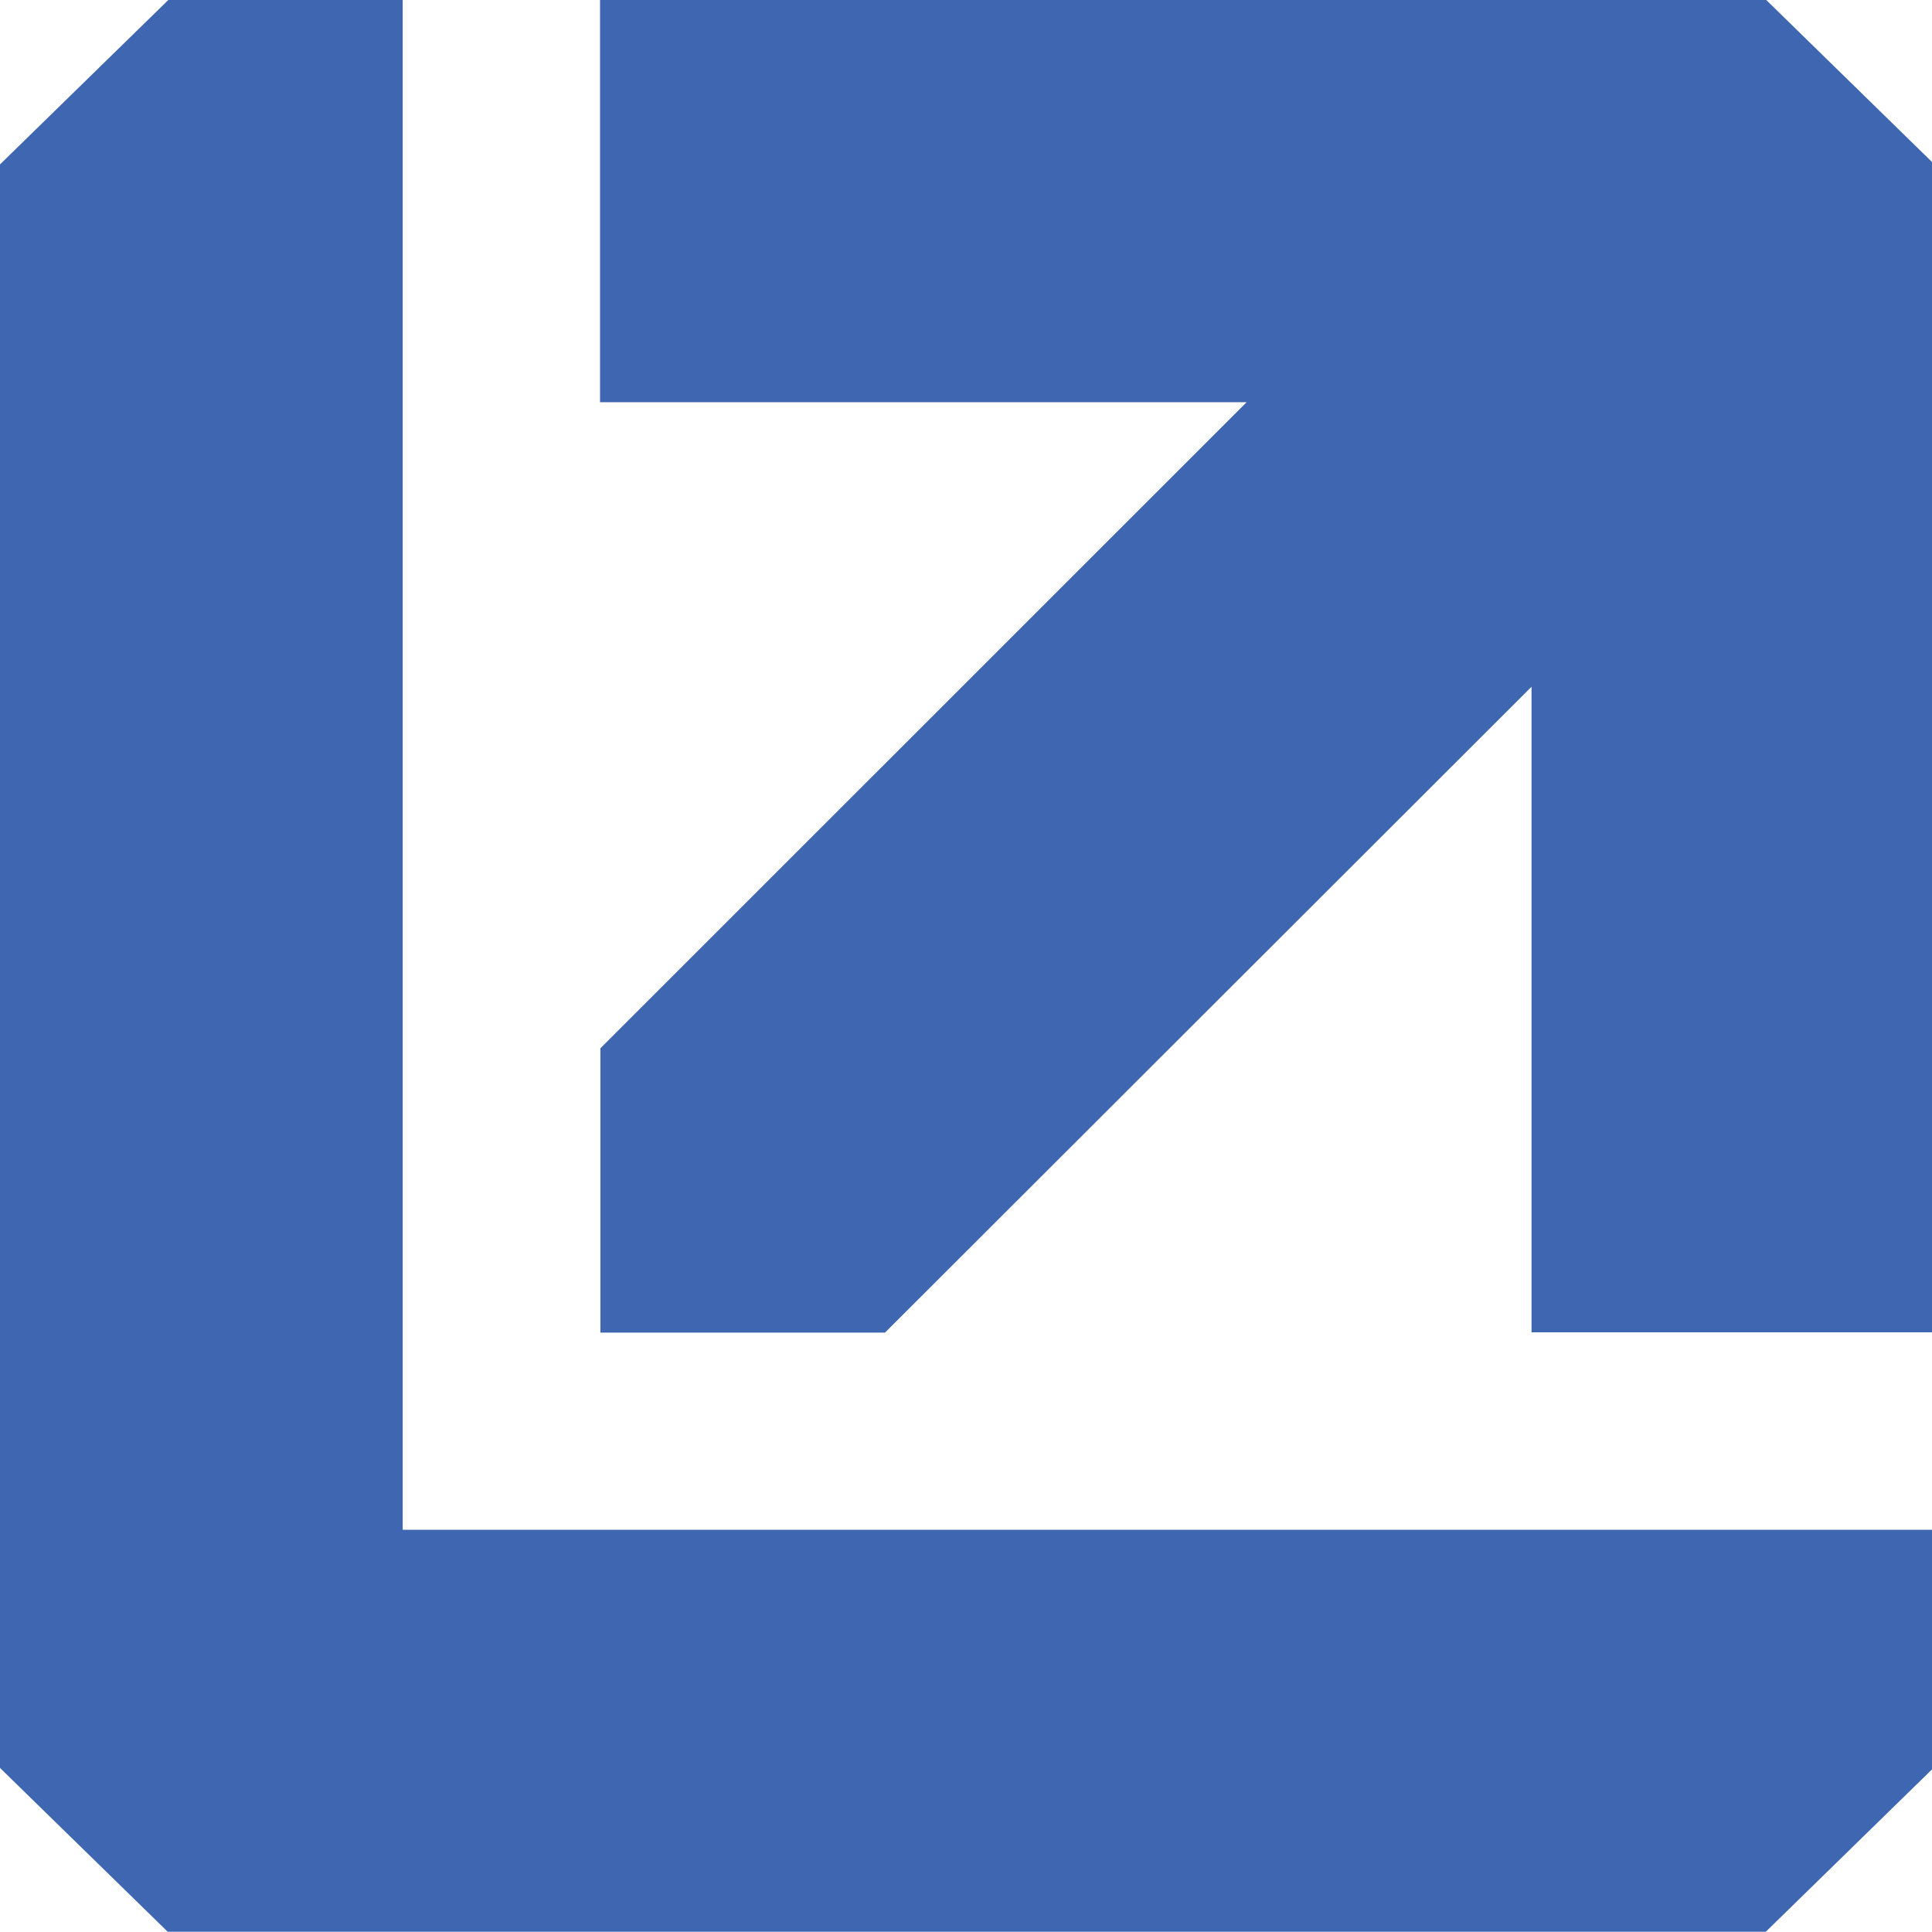 <svg width="28" height="28" viewBox="0 0 28 28" fill="none" xmlns="http://www.w3.org/2000/svg">
<g clip-path="url(#clip0_12_1474)">
<path fill-rule="evenodd" clip-rule="evenodd" d="M18.067 5.829H8.714H8.696V5.812V0.018V0H8.714H25.588H25.597L25.602 0.004L28.027 2.374L28.032 2.379V2.388V19.291V19.309H28.014H22.213H22.196V19.291V9.953L12.83 19.309L12.825 19.313H12.816H8.719H8.701V19.296V15.203V15.194L8.705 15.189L18.067 5.829ZM5.836 22.171H28.01H28.027V22.188V25.608V25.617L28.023 25.621L25.597 27.991L25.593 27.996H25.588H2.444H2.439H2.43L0.004 25.626L0 25.617V25.608V2.388V2.383L0.004 2.379L2.43 0.009L2.439 0H2.448H5.818H5.836V0.018V22.171Z" fill="#3F67B1"/>
</g>
<defs>
<clipPath id="clip0_12_1474">
<rect width="28" height="28" fill="white"/>
</clipPath>
</defs>
</svg>
